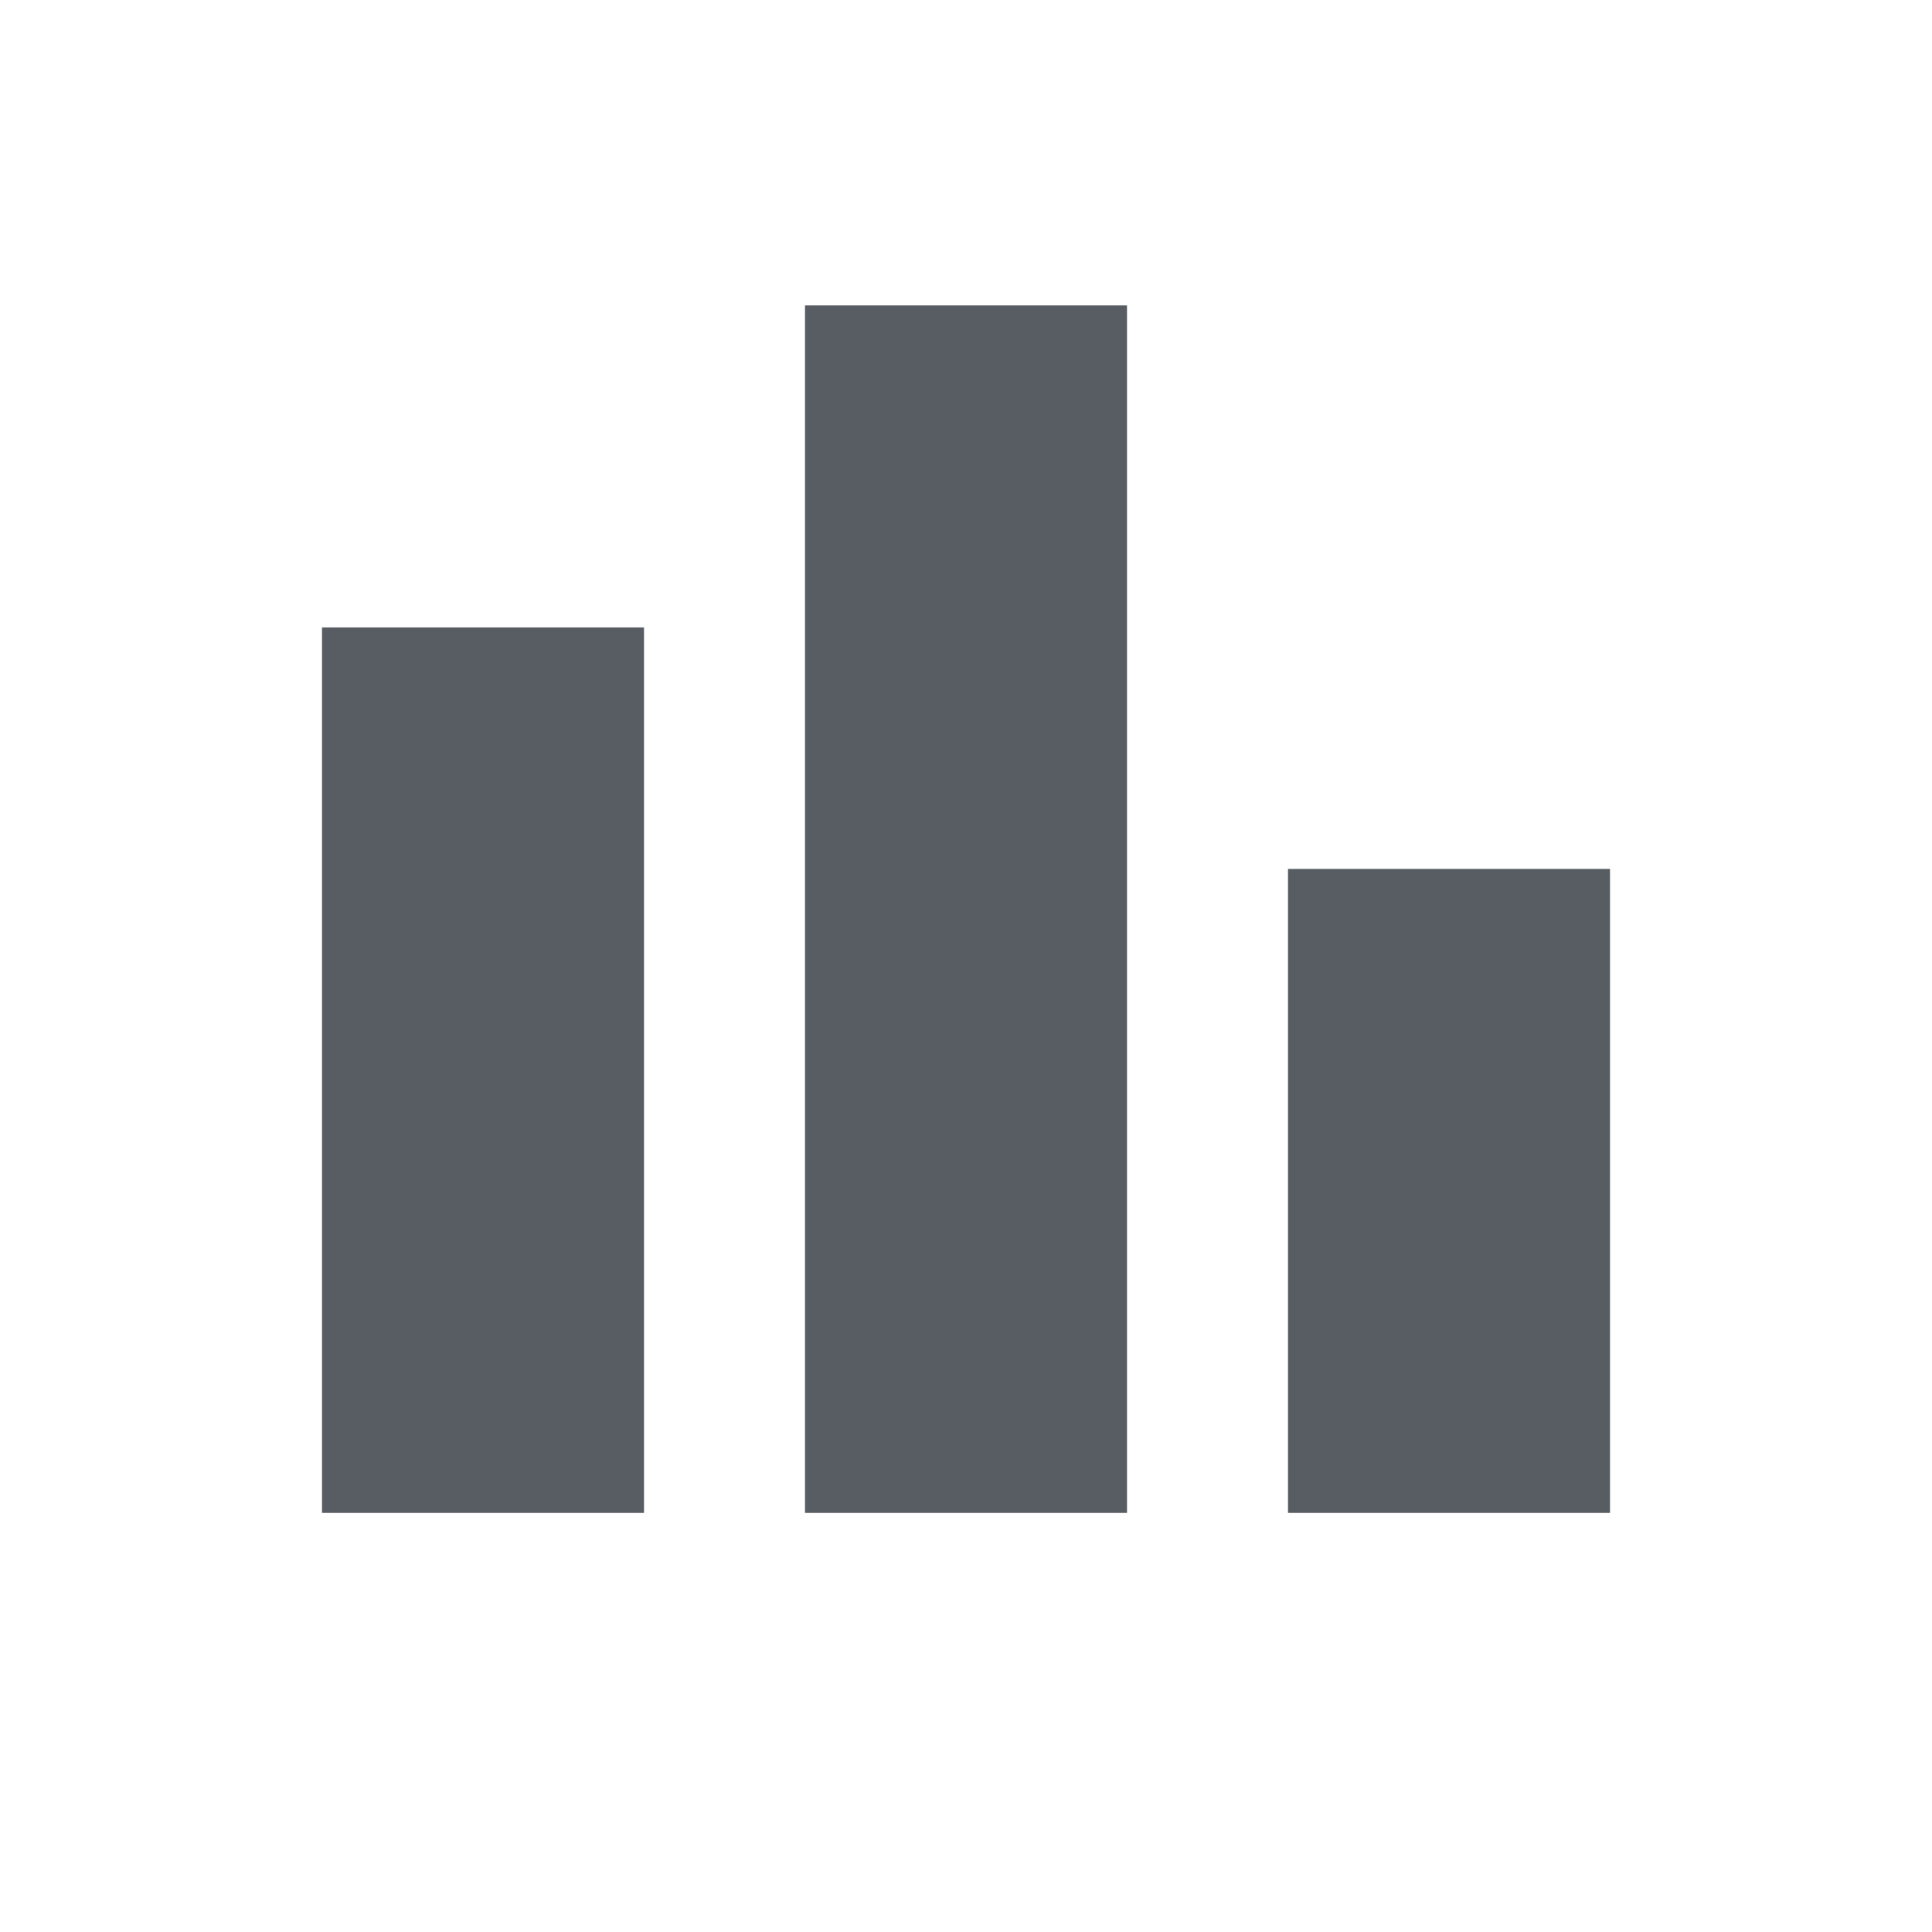 <?xml version="1.0" encoding="UTF-8"?>
<svg width="24px" height="24px" viewBox="0 0 24 24" version="1.1" xmlns="http://www.w3.org/2000/svg" xmlns:xlink="http://www.w3.org/1999/xlink">
    <!-- Generator: Sketch 47.1 (45422) - http://www.bohemiancoding.com/sketch -->
    <title>column chart</title>
    <desc>Created with Sketch.</desc>
    <defs></defs>
    <g id="visualizations" stroke="none" stroke-width="1" fill="none" fill-rule="evenodd">
        <g id="column-chart">
            <rect id="Rectangle-12" x="0" y="0" width="24" height="24"></rect>
            <g id="columnChartWidget_template" transform="translate(4, 3.794)" fill-rule="nonzero" fill="#585D63">
                <rect id="Rectangle-path" x="6" y="0" width="4" height="15"></rect>
                <rect id="Rectangle-path" x="12" y="7" width="4" height="8"></rect>
                <rect id="Rectangle-path" x="0" y="4" width="4" height="11"></rect>
            </g>
        </g>
    </g>
</svg>
